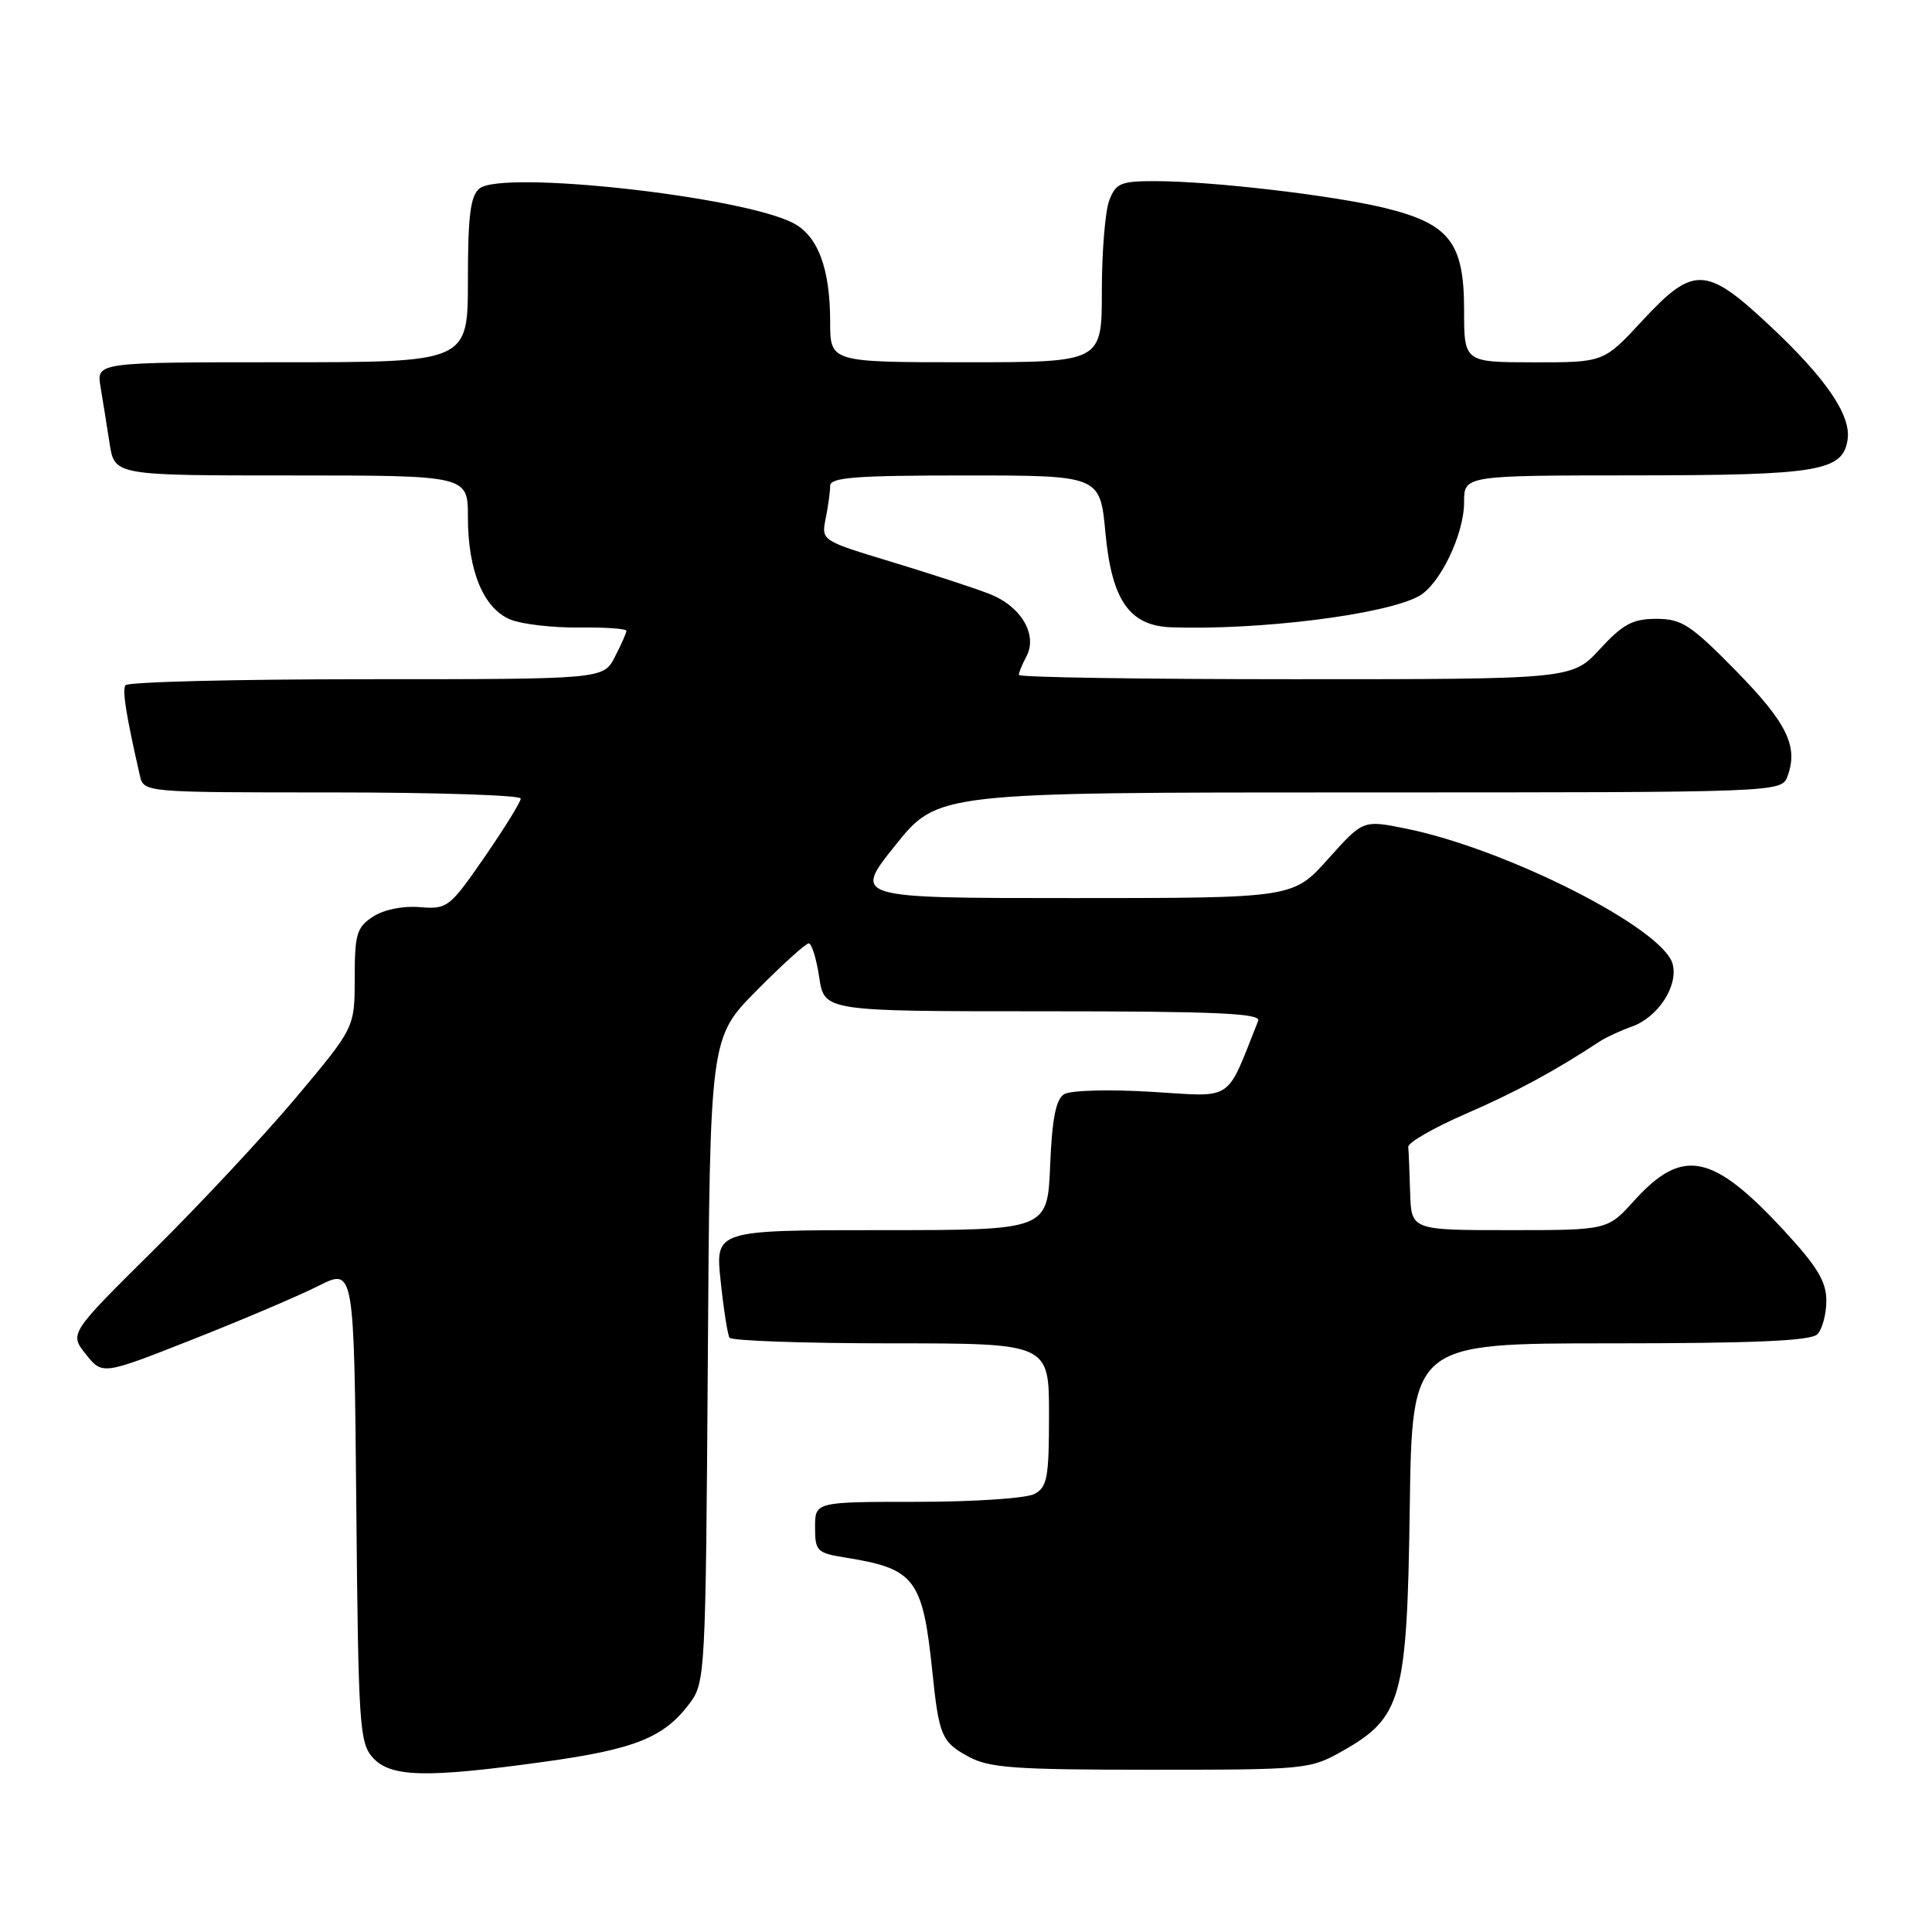<?xml version="1.0" encoding="UTF-8" standalone="no"?>
<!DOCTYPE svg PUBLIC "-//W3C//DTD SVG 1.1//EN" "http://www.w3.org/Graphics/SVG/1.1/DTD/svg11.dtd" >
<svg xmlns="http://www.w3.org/2000/svg" xmlns:xlink="http://www.w3.org/1999/xlink" version="1.1" viewBox="0 0 256 256">
 <g >
 <path fill="currentColor"
d=" M 72.22 233.43 C 84.18 231.77 88.00 230.23 91.40 225.68 C 93.45 222.93 93.51 221.77 93.79 180.18 C 94.07 137.50 94.07 137.50 100.26 131.25 C 103.66 127.81 106.77 125.00 107.16 125.00 C 107.55 125.00 108.18 127.02 108.55 129.50 C 109.23 134.00 109.23 134.00 138.22 134.00 C 161.01 134.00 167.11 134.27 166.72 135.25 C 162.36 146.19 163.64 145.34 152.58 144.67 C 146.88 144.33 141.85 144.47 141.00 144.99 C 139.91 145.67 139.40 148.25 139.15 154.46 C 138.79 163.00 138.79 163.00 116.78 163.00 C 94.77 163.00 94.77 163.00 95.49 169.75 C 95.88 173.46 96.41 176.84 96.66 177.25 C 96.91 177.66 106.54 178.00 118.06 178.00 C 139.00 178.00 139.00 178.00 139.00 187.46 C 139.00 195.80 138.77 197.05 137.07 197.96 C 136.00 198.53 129.03 199.00 121.57 199.00 C 108.00 199.00 108.00 199.00 108.00 202.37 C 108.00 205.55 108.24 205.78 112.10 206.40 C 121.24 207.86 122.27 209.22 123.54 221.50 C 124.42 230.01 124.77 230.82 128.32 232.76 C 131.06 234.26 134.44 234.50 152.50 234.50 C 173.06 234.50 173.59 234.45 177.92 232.00 C 185.75 227.56 186.45 225.04 186.80 199.75 C 187.11 178.00 187.11 178.00 213.35 178.00 C 232.43 178.00 239.93 177.67 240.80 176.80 C 241.46 176.14 242.00 174.14 242.00 172.36 C 242.00 169.80 240.80 167.82 236.34 163.00 C 226.89 152.80 222.93 152.02 216.53 159.10 C 213.01 163.00 213.01 163.00 200.00 163.00 C 187.00 163.00 187.00 163.00 186.85 158.00 C 186.77 155.25 186.66 152.54 186.60 151.97 C 186.54 151.41 189.96 149.44 194.19 147.60 C 200.83 144.72 205.98 141.94 212.00 137.98 C 212.82 137.44 214.71 136.57 216.20 136.04 C 219.68 134.81 222.39 130.68 221.64 127.76 C 220.44 123.04 199.59 112.46 186.19 109.77 C 180.61 108.65 180.61 108.65 175.98 113.82 C 171.34 119.00 171.34 119.00 142.18 119.00 C 113.02 119.00 113.02 119.00 118.64 112.00 C 124.25 105.00 124.25 105.00 180.16 105.00 C 236.06 105.00 236.06 105.00 236.86 102.84 C 238.32 98.90 236.77 95.76 229.98 88.84 C 224.02 82.78 222.83 82.00 219.48 82.00 C 216.34 82.00 215.06 82.69 212.00 86.00 C 208.31 90.00 208.31 90.00 171.65 90.00 C 151.49 90.00 135.00 89.75 135.00 89.43 C 135.00 89.12 135.45 88.02 136.00 86.99 C 137.54 84.12 135.30 80.33 131.11 78.70 C 129.13 77.92 123.30 76.02 118.16 74.46 C 108.82 71.63 108.82 71.63 109.41 68.69 C 109.74 67.07 110.00 65.13 110.00 64.37 C 110.00 63.26 113.38 63.00 127.88 63.00 C 145.77 63.00 145.77 63.00 146.48 70.64 C 147.32 79.57 149.66 82.92 155.20 83.12 C 166.90 83.52 183.40 81.46 187.96 79.02 C 190.76 77.53 194.00 70.82 194.00 66.54 C 194.00 63.00 194.00 63.00 216.75 62.99 C 241.05 62.97 244.22 62.43 244.82 58.21 C 245.28 54.99 241.91 50.08 234.44 43.09 C 226.04 35.23 224.39 35.18 217.60 42.51 C 212.50 48.02 212.50 48.02 203.25 48.01 C 194.00 48.00 194.00 48.00 194.00 41.06 C 194.00 32.14 192.06 29.65 183.50 27.56 C 176.65 25.88 160.51 24.00 153.01 24.00 C 148.50 24.00 147.84 24.28 146.98 26.57 C 146.44 27.98 146.00 33.38 146.00 38.57 C 146.00 48.00 146.00 48.00 128.00 48.00 C 110.00 48.00 110.00 48.00 110.00 42.65 C 110.00 35.57 108.38 31.25 105.09 29.55 C 98.23 26.00 66.50 22.51 63.53 24.98 C 62.33 25.97 62.00 28.59 62.00 37.12 C 62.00 48.00 62.00 48.00 37.39 48.00 C 12.78 48.00 12.78 48.00 13.32 51.25 C 13.62 53.04 14.16 56.41 14.52 58.75 C 15.18 63.00 15.18 63.00 38.59 63.00 C 62.00 63.00 62.00 63.00 62.00 68.53 C 62.00 75.69 64.10 80.70 67.70 82.12 C 69.24 82.72 73.31 83.19 76.75 83.15 C 80.19 83.11 83.00 83.30 83.00 83.59 C 83.00 83.87 82.31 85.43 81.47 87.05 C 79.95 90.00 79.95 90.00 48.53 90.00 C 31.25 90.00 16.89 90.36 16.62 90.80 C 16.19 91.51 16.68 94.63 18.53 102.75 C 19.04 105.00 19.04 105.00 44.02 105.00 C 57.76 105.00 69.00 105.37 69.00 105.81 C 69.00 106.26 66.84 109.75 64.21 113.56 C 59.56 120.28 59.29 120.49 55.61 120.20 C 53.37 120.01 50.83 120.53 49.41 121.47 C 47.27 122.87 47.00 123.78 47.00 129.60 C 47.00 136.16 47.00 136.16 39.31 145.33 C 35.08 150.37 26.57 159.50 20.40 165.60 C 9.19 176.70 9.19 176.70 11.38 179.45 C 13.57 182.20 13.57 182.20 25.53 177.48 C 32.12 174.88 39.62 171.69 42.21 170.38 C 46.92 168.01 46.92 168.01 47.21 199.40 C 47.48 228.64 47.63 230.94 49.40 232.90 C 51.77 235.51 56.47 235.62 72.22 233.43 Z "/>
</g>
</svg>